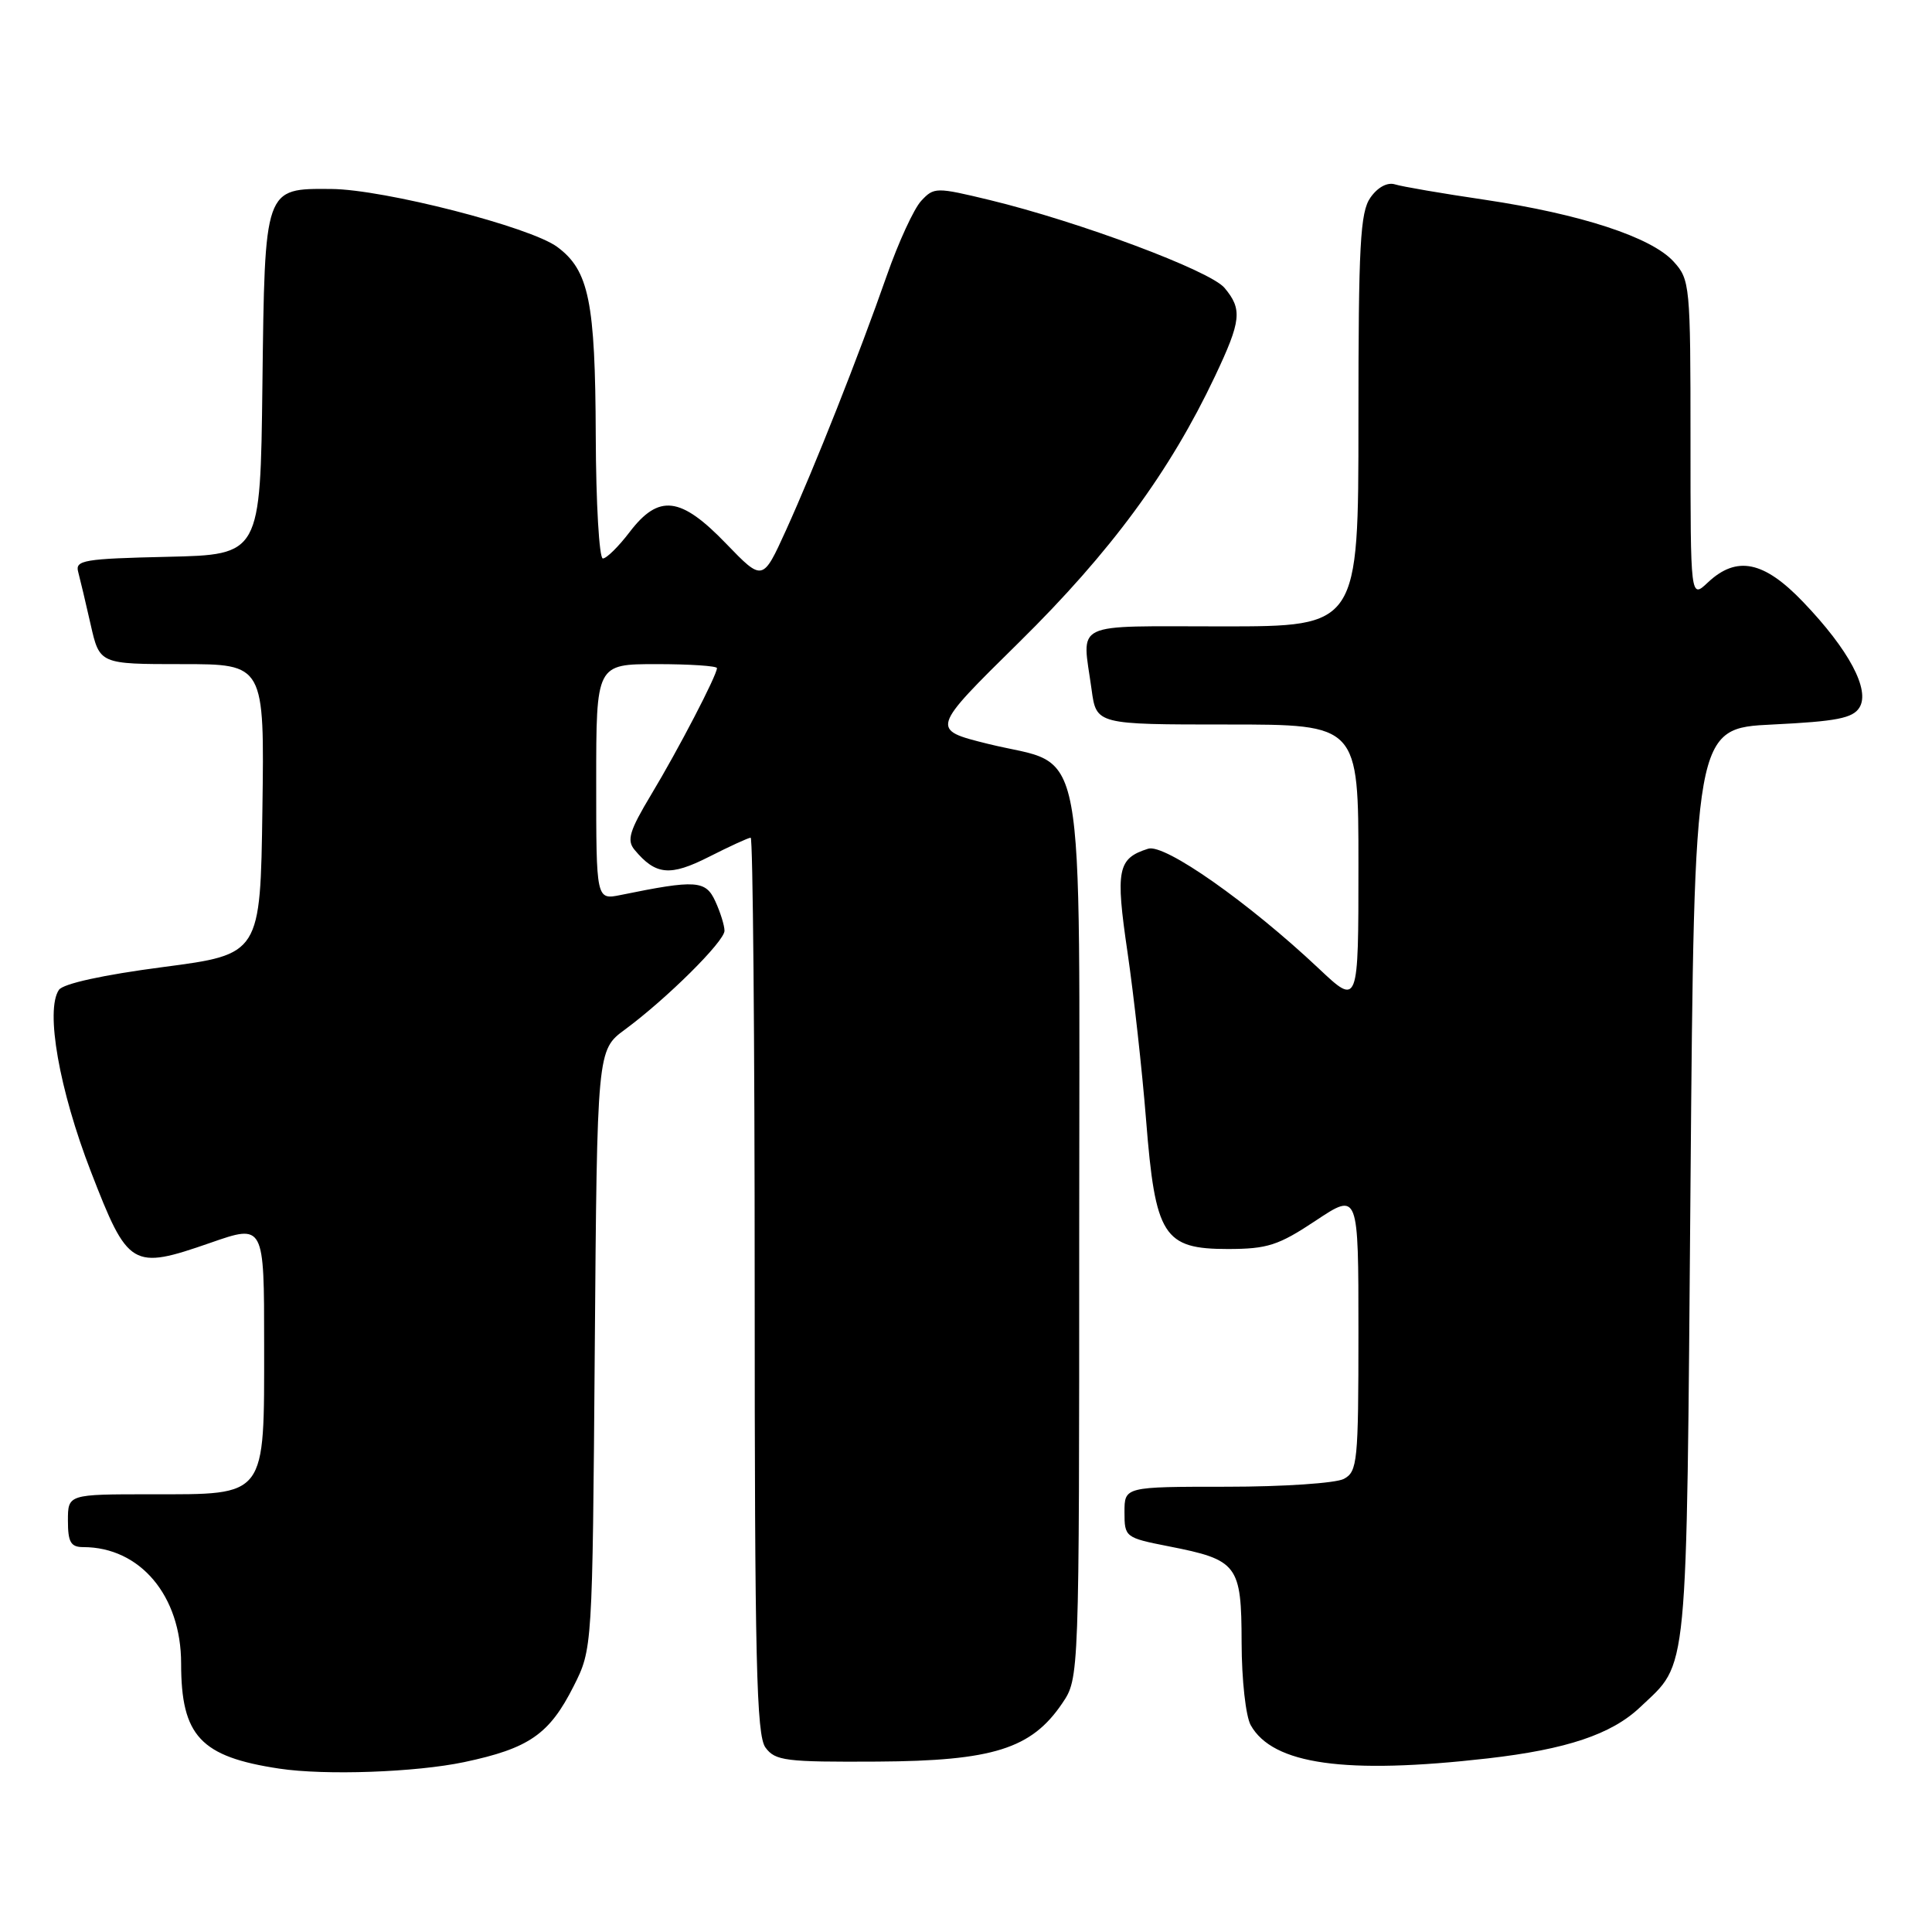 <?xml version="1.0" encoding="UTF-8" standalone="no"?>
<!DOCTYPE svg PUBLIC "-//W3C//DTD SVG 1.1//EN" "http://www.w3.org/Graphics/SVG/1.1/DTD/svg11.dtd" >
<svg xmlns="http://www.w3.org/2000/svg" xmlns:xlink="http://www.w3.org/1999/xlink" version="1.1" viewBox="0 0 256 256">
 <g >
 <path fill="currentColor"
d=" M 61.50 233.49 C 70.10 231.67 72.79 229.81 76.00 223.45 C 78.50 218.50 78.50 218.50 78.81 178.82 C 79.12 139.14 79.12 139.14 82.81 136.42 C 88.34 132.34 96.00 124.74 96.00 123.33 C 96.00 122.65 95.46 120.90 94.79 119.44 C 93.51 116.63 92.23 116.55 82.25 118.59 C 79.00 119.25 79.00 119.25 79.00 103.62 C 79.00 88.00 79.00 88.00 87.00 88.00 C 91.40 88.00 95.00 88.24 95.00 88.53 C 95.00 89.47 89.88 99.32 86.29 105.28 C 83.41 110.08 83.03 111.33 84.07 112.59 C 86.88 115.97 88.78 116.15 93.95 113.53 C 96.69 112.14 99.17 111.00 99.47 111.00 C 99.76 111.00 100.00 137.69 100.00 170.31 C 100.00 220.10 100.23 229.93 101.43 231.56 C 102.72 233.32 104.09 233.49 116.26 233.42 C 131.58 233.33 136.68 231.72 140.75 225.70 C 143.00 222.38 143.00 222.38 143.00 163.64 C 143.00 95.49 144.18 101.85 130.89 98.56 C 123.29 96.67 123.29 96.67 135.05 85.09 C 147.16 73.16 155.01 62.50 160.99 49.86 C 164.48 42.49 164.64 40.98 162.25 38.14 C 160.34 35.86 142.97 29.37 131.16 26.51 C 124.03 24.79 123.76 24.79 122.06 26.62 C 121.10 27.65 119.05 32.10 117.51 36.50 C 113.82 47.05 107.96 61.86 104.14 70.28 C 101.06 77.05 101.06 77.05 96.21 72.03 C 90.19 65.78 87.30 65.43 83.43 70.50 C 81.96 72.43 80.37 74.00 79.88 74.00 C 79.40 74.00 78.97 66.69 78.94 57.75 C 78.88 39.97 78.04 35.83 73.84 32.72 C 70.27 30.07 50.86 25.09 43.90 25.04 C 34.99 24.98 35.09 24.71 34.77 51.06 C 34.50 73.50 34.50 73.50 22.19 73.78 C 11.12 74.03 9.93 74.23 10.36 75.78 C 10.61 76.73 11.36 79.86 12.01 82.75 C 13.20 88.00 13.20 88.00 24.12 88.00 C 35.04 88.00 35.04 88.00 34.77 107.22 C 34.50 126.45 34.50 126.45 21.61 128.14 C 13.65 129.18 8.38 130.34 7.81 131.16 C 5.98 133.82 7.85 144.43 12.05 155.26 C 16.98 167.99 17.48 168.29 27.88 164.68 C 35.00 162.20 35.00 162.20 35.00 178.10 C 35.00 198.58 35.43 198.00 20.00 198.00 C 9.00 198.00 9.00 198.00 9.00 201.50 C 9.00 204.35 9.38 205.00 11.03 205.00 C 18.57 205.00 24.00 211.45 24.00 220.42 C 24.00 230.03 26.57 232.78 37.00 234.35 C 43.09 235.27 55.07 234.84 61.50 233.49 Z  M 197.11 233.00 C 207.59 231.80 213.55 229.80 217.33 226.21 C 223.77 220.09 223.45 223.40 224.00 157.00 C 224.50 96.50 224.50 96.50 234.90 96.00 C 243.32 95.59 245.50 95.17 246.38 93.76 C 247.84 91.44 244.99 86.09 238.93 79.77 C 233.73 74.33 230.13 73.59 226.31 77.17 C 224.00 79.35 224.00 79.35 224.00 58.23 C 224.00 37.73 223.93 37.04 221.75 34.65 C 218.80 31.42 209.47 28.37 196.75 26.47 C 191.11 25.64 185.75 24.72 184.84 24.43 C 183.83 24.12 182.55 24.81 181.59 26.18 C 180.23 28.11 180.00 32.44 180.00 55.72 C 180.00 83.00 180.00 83.00 162.00 83.00 C 141.72 83.00 143.38 82.20 144.64 91.36 C 145.27 96.00 145.27 96.00 162.64 96.00 C 180.00 96.00 180.00 96.00 180.00 114.65 C 180.00 133.29 180.00 133.29 174.75 128.34 C 165.48 119.61 154.32 111.76 152.14 112.46 C 148.08 113.74 147.79 115.22 149.40 126.17 C 150.23 131.85 151.34 141.84 151.86 148.38 C 153.08 163.80 154.16 165.50 162.72 165.50 C 167.94 165.49 169.39 165.03 174.34 161.74 C 180.00 157.98 180.00 157.98 180.00 176.45 C 180.00 193.70 179.87 195.00 178.07 195.96 C 177.00 196.53 170.03 197.00 162.57 197.00 C 149.00 197.00 149.00 197.00 149.00 200.37 C 149.00 203.68 149.10 203.76 154.83 204.89 C 164.02 206.69 164.50 207.33 164.52 217.67 C 164.53 222.59 165.07 227.43 165.73 228.60 C 168.66 233.81 178.28 235.15 197.11 233.00 Z "/>
</g>
</svg>